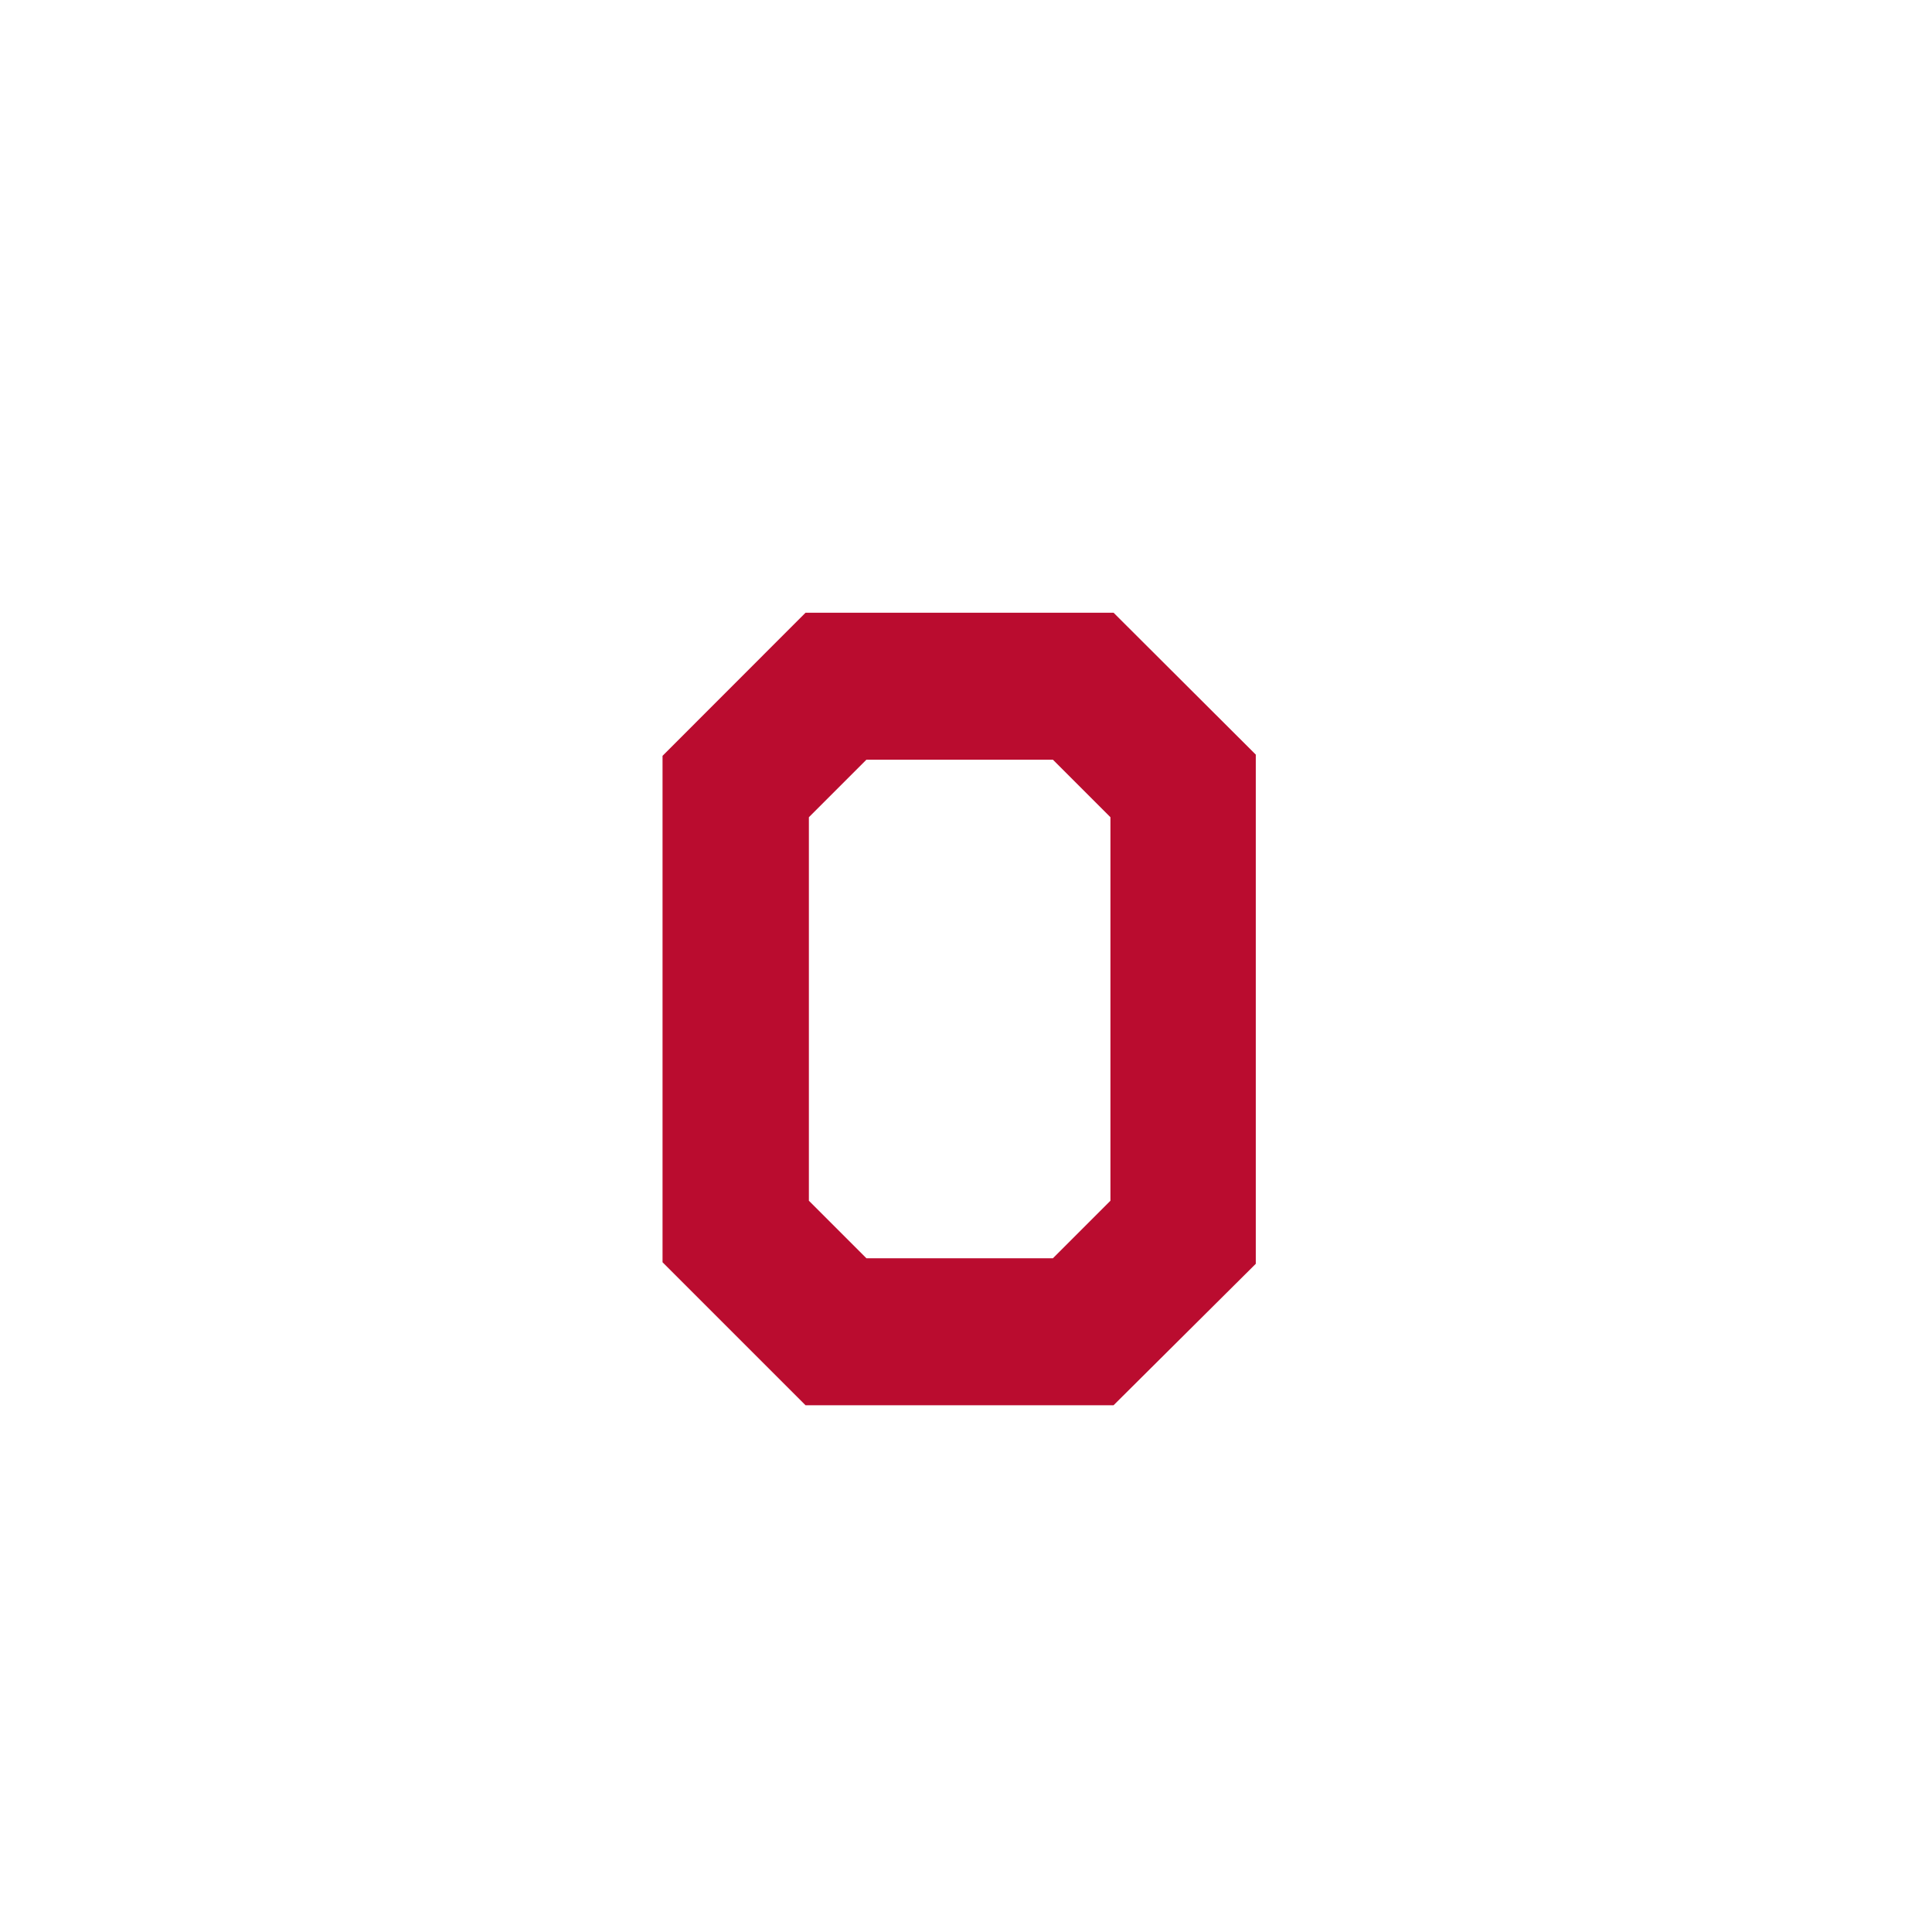 <svg xmlns="http://www.w3.org/2000/svg" xmlns:xlink="http://www.w3.org/1999/xlink" version="1.1" width="1000" height="1000" viewBox="0 0 1000 1000" xml:space="preserve">
<desc>Created with Fabric.js 3.5.0</desc>
<defs>
</defs>
<rect x="0" y="0" width="100%" height="100%" fill="#ffffff"/>
<g transform="matrix(5.747 0 0 5.747 499.995 881.321)" id="424185">
<g style="" vector-effect="non-scaling-stroke">
		<g transform="matrix(1 0 0 1 -0.615 -62.48)" id="Layer_1">
<path style="stroke: none; stroke-width: 1; stroke-dasharray: none; stroke-linecap: butt; stroke-dashoffset: 0; stroke-linejoin: miter; stroke-miterlimit: 4; is-custom-font: none; font-file-url: none; fill: rgb(186,12,47); fill-rule: nonzero; opacity: 1;" transform=" translate(-154.255, -39.07)" d="M 140.72 21.8 l 5.18 -5.18 h 16.8 l 5.18 5.18 V 56.34 l -5.18 5.18 h -16.8 l -5.18 -5.18 V 21.8 h 0 Z m 40.25 -5.64 l -12.81 -12.78 h -27.74 l -12.88 12.89 V 61.88 l 12.88 12.88 h 27.74 l 12.81 -12.74 V 16.16 h 0 Z" stroke-linecap="round"/>
</g>
		<g transform="matrix(1 0 0 1 -0.565 -62.56)" id="Layer_1">
<path style="stroke: none; stroke-width: 1; stroke-dasharray: none; stroke-linecap: butt; stroke-dashoffset: 0; stroke-linejoin: miter; stroke-miterlimit: 4; is-custom-font: none; font-file-url: none; fill: rgb(255,255,255); fill-rule: nonzero; opacity: 1;" transform=" translate(-154.305, -38.99)" d="M 125.86 62.62 V 15.26 l 13.94 -13.93 h 29.15 s 13.88 13.93 13.88 13.93 V 62.72 l -13.98 13.85 h -29.05 s -13.94 -13.95 -13.94 -13.95 h 0 Z M 139.21 0 l -14.67 14.67 V 63.23 l 14.57 14.75 h 30.34 l 14.62 -14.67 V 14.67 L 169.55 0 h -30.34 Z" stroke-linecap="round"/>
</g>
		<g transform="matrix(1 0 0 1 -0.575 -62.51)" id="Layer_1">
<path style="stroke: none; stroke-width: 1; stroke-dasharray: none; stroke-linecap: butt; stroke-dashoffset: 0; stroke-linejoin: miter; stroke-miterlimit: 4; is-custom-font: none; font-file-url: none; fill: rgb(255,255,255); fill-rule: nonzero; opacity: 1;" transform=" translate(-154.295, -39.04)" d="M 147.42 19.94 h 13.78 l 3.28 3.28 v 31.76 l -3.16 3.16 h -14.02 l -3.12 -3.12 V 23.18 l 3.24 -3.24 h 0 Z m 18.39 2.79 l -4.12 -4.12 h -14.85 l -4.06 4.06 V 55.5 l 3.97 3.97 h 15.11 l 3.94 -3.94 V 22.73 h 0 Z" stroke-linecap="round"/>
</g>
		<g transform="matrix(1 0 0 1 -118.47 8.61)" id="Layer_1">
<path style="stroke: none; stroke-width: 1; stroke-dasharray: none; stroke-linecap: butt; stroke-dashoffset: 0; stroke-linejoin: miter; stroke-miterlimit: 4; is-custom-font: none; font-file-url: none; fill: rgb(255,255,255); fill-rule: nonzero; opacity: 1;" transform=" translate(-36.4, -110.16)" d="M 44.67 103.54 l -0.44 -3.02 h -5.53 v 19.53 l 2.95 0.44 v 1.86 h -10.48 v -1.86 l 2.95 -0.44 v -19.53 h -5.53 l -0.44 3.02 h -1.97 v -5.57 h 20.44 v 5.57 h -1.97 Z" stroke-linecap="round"/>
</g>
		<g transform="matrix(1 0 0 1 -95.945 11.245)" id="Layer_1">
<path style="stroke: none; stroke-width: 1; stroke-dasharray: none; stroke-linecap: butt; stroke-dashoffset: 0; stroke-linejoin: miter; stroke-miterlimit: 4; is-custom-font: none; font-file-url: none; fill: rgb(255,255,255); fill-rule: nonzero; opacity: 1;" transform=" translate(-58.925, -112.795)" d="M 59.83 122.35 v -1.75 l 2.73 -0.44 v -6.66 h -7.27 v 6.66 l 2.73 0.44 v 1.75 h -9.93 v -1.75 l 2.84 -0.44 v -14.73 l -2.84 -0.44 v -1.75 h 9.93 v 1.75 l -2.73 0.44 v 5.75 h 7.27 v -5.75 l -2.73 -0.44 v -1.75 h 9.93 v 1.75 l -2.84 0.44 v 14.73 l 2.84 0.44 v 1.75 h -9.93 Z" stroke-linecap="round"/>
</g>
		<g transform="matrix(1 0 0 1 -74.76 11.245)" id="Layer_1">
<path style="stroke: none; stroke-width: 1; stroke-dasharray: none; stroke-linecap: butt; stroke-dashoffset: 0; stroke-linejoin: miter; stroke-miterlimit: 4; is-custom-font: none; font-file-url: none; fill: rgb(255,255,255); fill-rule: nonzero; opacity: 1;" transform=" translate(-80.11, -112.795)" d="M 88.35 122.35 h -16.48 v -1.75 l 2.84 -0.44 v -14.73 l -2.84 -0.44 v -1.75 h 16.48 v 5.06 h -1.85 l -0.44 -2.73 h -6.98 v 5.67 h 4.36 l 0.44 -2.44 h 1.64 v 7.06 h -1.64 l -0.44 -2.44 h -4.36 v 6.58 h 6.98 l 0.44 -2.73 h 1.85 v 5.06 Z" stroke-linecap="round"/>
</g>
		<g transform="matrix(1 0 0 1 -43.325 8.605)" id="Layer_1">
<path style="stroke: none; stroke-width: 1; stroke-dasharray: none; stroke-linecap: butt; stroke-dashoffset: 0; stroke-linejoin: miter; stroke-miterlimit: 4; is-custom-font: none; font-file-url: none; fill: rgb(255,255,255); fill-rule: nonzero; opacity: 1;" transform=" translate(-111.545, -110.155)" d="M 111.52 122.78 c -7.57 0 -10.87 -4.51 -10.87 -12.7 s 3.35 -12.55 10.91 -12.55 s 10.88 4.51 10.88 12.7 s -3.35 12.55 -10.91 12.55 Z m 0.04 -22.59 c -4.04 0 -6.11 3.24 -6.11 9.93 s 2 10 6.04 10 s 6.11 -3.24 6.11 -9.93 s -2 -10 -6.04 -10 Z" stroke-linecap="round"/>
</g>
		<g transform="matrix(1 0 0 1 -19.625 11.245)" id="Layer_1">
<path style="stroke: none; stroke-width: 1; stroke-dasharray: none; stroke-linecap: butt; stroke-dashoffset: 0; stroke-linejoin: miter; stroke-miterlimit: 4; is-custom-font: none; font-file-url: none; fill: rgb(255,255,255); fill-rule: nonzero; opacity: 1;" transform=" translate(-135.245, -112.795)" d="M 136.15 122.35 v -1.75 l 2.73 -0.44 v -6.66 h -7.27 v 6.66 l 2.73 0.44 v 1.75 h -9.93 v -1.75 l 2.84 -0.44 v -14.73 l -2.84 -0.44 v -1.75 h 9.93 v 1.75 l -2.73 0.44 v 5.75 h 7.27 v -5.75 l -2.73 -0.44 v -1.75 h 9.93 v 1.75 l -2.84 0.44 v 14.73 l 2.84 0.44 v 1.75 h -9.93 Z" stroke-linecap="round"/>
</g>
		<g transform="matrix(1 0 0 1 -1.41 11.245)" id="Layer_1">
<path style="stroke: none; stroke-width: 1; stroke-dasharray: none; stroke-linecap: butt; stroke-dashoffset: 0; stroke-linejoin: miter; stroke-miterlimit: 4; is-custom-font: none; font-file-url: none; fill: rgb(255,255,255); fill-rule: nonzero; opacity: 1;" transform=" translate(-153.46, -112.795)" d="M 148.44 122.35 v -1.75 l 2.84 -0.44 v -14.73 l -2.84 -0.44 v -1.75 h 10.04 v 1.75 l -2.84 0.44 v 14.73 l 2.84 0.44 v 1.75 h -10.04 Z" stroke-linecap="round"/>
</g>
		<g transform="matrix(1 0 0 1 14.4 11.265)" id="Layer_1">
<path style="stroke: none; stroke-width: 1; stroke-dasharray: none; stroke-linecap: butt; stroke-dashoffset: 0; stroke-linejoin: miter; stroke-miterlimit: 4; is-custom-font: none; font-file-url: none; fill: rgb(255,255,255); fill-rule: nonzero; opacity: 1;" transform=" translate(-169.27, -112.815)" d="M 169.25 122.71 c -6.44 0 -9.24 -3.6 -9.24 -9.93 s 2.84 -9.86 9.28 -9.86 s 9.24 3.6 9.24 9.93 s -2.84 9.86 -9.27 9.86 Z m 0.04 -17.28 c -3.06 0 -4.69 2.22 -4.69 7.35 s 1.56 7.42 4.62 7.42 s 4.73 -2.22 4.73 -7.35 s -1.6 -7.42 -4.66 -7.42 Z" stroke-linecap="round"/>
</g>
		<g transform="matrix(1 0 0 1 44.26 8.61)" id="Layer_1">
<path style="stroke: none; stroke-width: 1; stroke-dasharray: none; stroke-linecap: butt; stroke-dashoffset: 0; stroke-linejoin: miter; stroke-miterlimit: 4; is-custom-font: none; font-file-url: none; fill: rgb(255,255,255); fill-rule: nonzero; opacity: 1;" transform=" translate(-199.13, -110.16)" d="M 198.42 122.78 c -4.22 0 -7.6 -1.46 -7.6 -1.46 v -5.2 h 2.07 l 0.47 3.35 s 1.56 0.54 4.33 0.54 s 5.38 -0.95 5.38 -4.04 c 0 -2.8 -1.96 -3.2 -4.37 -4 c -3.82 -1.27 -7.86 -2.36 -7.86 -7.6 c 0 -4.26 2.66 -6.84 8.22 -6.84 c 2.55 0 5.2 0.58 7.28 1.38 v 4.88 h -2.07 l -0.47 -3.13 s -2.18 -0.47 -4.29 -0.47 s -4.29 0.73 -4.29 3.53 c 0 6.07 12.22 2.07 12.22 11.79 c 0 4.58 -2.98 7.28 -9.02 7.28 Z" stroke-linecap="round"/>
</g>
		<g transform="matrix(1 0 0 1 62.965 11.24)" id="Layer_1">
<path style="stroke: none; stroke-width: 1; stroke-dasharray: none; stroke-linecap: butt; stroke-dashoffset: 0; stroke-linejoin: miter; stroke-miterlimit: 4; is-custom-font: none; font-file-url: none; fill: rgb(255,255,255); fill-rule: nonzero; opacity: 1;" transform=" translate(-217.835, -112.79)" d="M 224.68 108.52 l -0.44 -2.95 h -4.22 v 14.58 l 2.84 0.44 v 1.75 h -10.04 v -1.75 l 2.84 -0.44 v -14.58 h -4.22 l -0.44 2.95 h -1.86 v -5.28 h 17.39 v 5.28 h -1.86 Z" stroke-linecap="round"/>
</g>
		<g transform="matrix(1 0 0 1 81.88 11.25)" id="Layer_1">
<path style="stroke: none; stroke-width: 1; stroke-dasharray: none; stroke-linecap: butt; stroke-dashoffset: 0; stroke-linejoin: miter; stroke-miterlimit: 4; is-custom-font: none; font-file-url: none; fill: rgb(255,255,255); fill-rule: nonzero; opacity: 1;" transform=" translate(-236.75, -112.8)" d="M 238.21 122.35 v -1.75 l 2.73 -0.44 l -1.34 -3.45 h -7.27 l -1.35 3.45 l 2.73 0.44 v 1.75 h -8.33 v -1.75 l 2.73 -0.44 l 6.55 -16.91 h 4.18 l 6.55 16.91 l 2.73 0.44 v 1.75 h -9.89 Z m -2.26 -15.42 l -2.76 7.57 h 5.53 l -2.77 -7.57 Z" stroke-linecap="round"/>
</g>
		<g transform="matrix(1 0 0 1 100.765 11.24)" id="Layer_1">
<path style="stroke: none; stroke-width: 1; stroke-dasharray: none; stroke-linecap: butt; stroke-dashoffset: 0; stroke-linejoin: miter; stroke-miterlimit: 4; is-custom-font: none; font-file-url: none; fill: rgb(255,255,255); fill-rule: nonzero; opacity: 1;" transform=" translate(-255.635, -112.79)" d="M 262.47 108.52 l -0.44 -2.95 h -4.22 v 14.58 l 2.84 0.44 v 1.75 h -10.04 v -1.75 l 2.84 -0.44 v -14.58 h -4.22 l -0.44 2.95 h -1.85 v -5.28 h 17.39 v 5.28 h -1.86 Z" stroke-linecap="round"/>
</g>
		<g transform="matrix(1 0 0 1 119.36 11.245)" id="Layer_1">
<path style="stroke: none; stroke-width: 1; stroke-dasharray: none; stroke-linecap: butt; stroke-dashoffset: 0; stroke-linejoin: miter; stroke-miterlimit: 4; is-custom-font: none; font-file-url: none; fill: rgb(255,255,255); fill-rule: nonzero; opacity: 1;" transform=" translate(-274.23, -112.795)" d="M 282.47 122.35 h -16.48 v -1.75 l 2.84 -0.44 v -14.73 l -2.84 -0.44 v -1.75 h 16.48 v 5.06 h -1.86 l -0.44 -2.73 h -6.98 v 5.67 h 4.36 l 0.44 -2.44 h 1.64 v 7.06 h -1.64 l -0.44 -2.44 h -4.36 v 6.58 h 6.98 l 0.44 -2.73 h 1.86 v 5.06 Z" stroke-linecap="round"/>
</g>
		<g transform="matrix(1 0 0 1 -86.18 44.845)" id="Layer_1">
<path style="stroke: none; stroke-width: 1; stroke-dasharray: none; stroke-linecap: butt; stroke-dashoffset: 0; stroke-linejoin: miter; stroke-miterlimit: 4; is-custom-font: none; font-file-url: none; fill: rgb(255,255,255); fill-rule: nonzero; opacity: 1;" transform=" translate(-68.69, -146.395)" d="M 78.11 136.29 v 12.44 c 0 4.18 -0.25 6 -2.22 7.96 c -1.42 1.42 -3.75 2.11 -7.2 2.11 s -5.97 -0.95 -7.57 -2.54 c -2.07 -2.07 -1.85 -5.17 -1.85 -7.86 v -12.11 l -2.95 -0.44 v -1.86 h 10.48 v 1.86 l -2.95 0.44 v 14.26 c 0 4 2.22 5.6 5.64 5.6 c 1.82 0 3.31 -0.36 4.29 -1.42 c 0.87 -0.91 1.35 -2.33 1.35 -4.18 v -14.26 l -2.95 -0.44 v -1.86 h 8.88 v 1.86 l -2.95 0.44 Z" stroke-linecap="round"/>
</g>
		<g transform="matrix(1 0 0 1 -61.81 47.27)" id="Layer_1">
<path style="stroke: none; stroke-width: 1; stroke-dasharray: none; stroke-linecap: butt; stroke-dashoffset: 0; stroke-linejoin: miter; stroke-miterlimit: 4; is-custom-font: none; font-file-url: none; fill: rgb(255,255,255); fill-rule: nonzero; opacity: 1;" transform=" translate(-93.06, -148.82)" d="M 101.06 141.46 v 16.91 h -3.42 l -9.71 -13.64 v 11.46 l 2.84 0.44 v 1.75 h -8.55 v -1.75 l 2.84 -0.44 v -14.73 l -2.84 -0.44 v -1.75 h 6.66 l 9.31 13.02 v -10.84 l -2.84 -0.44 v -1.75 h 8.55 v 1.75 l -2.84 0.44 Z" stroke-linecap="round"/>
</g>
		<g transform="matrix(1 0 0 1 -43.7 47.265)" id="Layer_1">
<path style="stroke: none; stroke-width: 1; stroke-dasharray: none; stroke-linecap: butt; stroke-dashoffset: 0; stroke-linejoin: miter; stroke-miterlimit: 4; is-custom-font: none; font-file-url: none; fill: rgb(255,255,255); fill-rule: nonzero; opacity: 1;" transform=" translate(-111.17, -148.815)" d="M 106.15 158.37 v -1.75 l 2.84 -0.44 v -14.73 l -2.84 -0.44 v -1.75 h 10.04 v 1.75 l -2.84 0.44 v 14.73 l 2.84 0.44 v 1.75 h -10.04 Z" stroke-linecap="round"/>
</g>
		<g transform="matrix(1 0 0 1 -25.85 47.27)" id="Layer_1">
<path style="stroke: none; stroke-width: 1; stroke-dasharray: none; stroke-linecap: butt; stroke-dashoffset: 0; stroke-linejoin: miter; stroke-miterlimit: 4; is-custom-font: none; font-file-url: none; fill: rgb(255,255,255); fill-rule: nonzero; opacity: 1;" transform=" translate(-129.02, -148.82)" d="M 137.51 141.46 l -6.37 16.91 h -4.22 l -6.37 -16.91 l -2.73 -0.44 v -1.75 h 9.89 v 1.75 l -2.73 0.44 l 4.84 13.1 l 4.8 -13.1 l -2.73 -0.44 v -1.75 h 8.33 v 1.75 l -2.73 0.44 Z" stroke-linecap="round"/>
</g>
		<g transform="matrix(1 0 0 1 -4.9 47.265)" id="Layer_1">
<path style="stroke: none; stroke-width: 1; stroke-dasharray: none; stroke-linecap: butt; stroke-dashoffset: 0; stroke-linejoin: miter; stroke-miterlimit: 4; is-custom-font: none; font-file-url: none; fill: rgb(255,255,255); fill-rule: nonzero; opacity: 1;" transform=" translate(-149.97, -148.815)" d="M 158.21 158.37 h -16.48 v -1.75 l 2.84 -0.44 v -14.73 l -2.84 -0.44 v -1.75 h 16.48 v 5.06 h -1.86 l -0.44 -2.73 h -6.99 v 5.68 h 4.36 l 0.44 -2.44 h 1.64 v 7.06 h -1.64 l -0.44 -2.44 h -4.36 v 6.58 h 6.99 l 0.44 -2.73 h 1.86 v 5.06 Z" stroke-linecap="round"/>
</g>
		<g transform="matrix(1 0 0 1 16.275 47.265)" id="Layer_1">
<path style="stroke: none; stroke-width: 1; stroke-dasharray: none; stroke-linecap: butt; stroke-dashoffset: 0; stroke-linejoin: miter; stroke-miterlimit: 4; is-custom-font: none; font-file-url: none; fill: rgb(255,255,255); fill-rule: nonzero; opacity: 1;" transform=" translate(-171.145, -148.815)" d="M 174.94 158.37 l -1.78 -4.37 c -1.2 -2.91 -1.93 -4.26 -4.47 -4.26 h -0.33 v 6.44 l 2.73 0.44 v 1.75 h -9.93 v -1.75 l 2.84 -0.44 v -14.73 l -2.84 -0.44 v -1.75 h 9.64 c 1.96 0 4.25 0.11 5.75 1.49 c 0.98 0.91 1.53 2.15 1.53 3.56 c 0 2.22 -1.46 4.22 -3.46 4.84 c 1.6 1.2 2.98 5.13 3.78 7.02 l 2.73 0.44 v 1.75 h -6.18 Z m -2.04 -16.19 c -0.73 -0.76 -2.29 -0.69 -3.27 -0.69 h -1.27 v 6.11 h 0.76 c 1.24 0 2.95 0.15 3.86 -0.87 c 0.58 -0.65 0.73 -1.42 0.73 -2.25 s -0.18 -1.64 -0.8 -2.29 Z" stroke-linecap="round"/>
</g>
		<g transform="matrix(1 0 0 1 35.475 47.295)" id="Layer_1">
<path style="stroke: none; stroke-width: 1; stroke-dasharray: none; stroke-linecap: butt; stroke-dashoffset: 0; stroke-linejoin: miter; stroke-miterlimit: 4; is-custom-font: none; font-file-url: none; fill: rgb(255,255,255); fill-rule: nonzero; opacity: 1;" transform=" translate(-190.345, -148.845)" d="M 189.74 158.73 c -3.56 0 -6.55 -1.2 -6.55 -1.2 v -4.95 h 1.96 l 0.47 3.13 s 1.38 0.4 3.53 0.4 c 2.33 0 4.11 -0.77 4.11 -2.84 c 0 -1.45 -0.8 -1.96 -2 -2.36 c -3.53 -1.2 -8.04 -1.71 -8.04 -6.47 c 0 -3.42 2.36 -5.49 7.06 -5.49 c 2.15 0 4.37 0.44 6.3 1.13 v 4.73 h -1.96 l -0.47 -2.98 s -1.6 -0.36 -3.38 -0.36 s -3.35 0.62 -3.35 2.47 c 0 4.26 10.08 1.42 10.08 8.98 c 0 3.71 -2.69 5.82 -7.75 5.82 Z" stroke-linecap="round"/>
</g>
		<g transform="matrix(1 0 0 1 50.18 47.265)" id="Layer_1">
<path style="stroke: none; stroke-width: 1; stroke-dasharray: none; stroke-linecap: butt; stroke-dashoffset: 0; stroke-linejoin: miter; stroke-miterlimit: 4; is-custom-font: none; font-file-url: none; fill: rgb(255,255,255); fill-rule: nonzero; opacity: 1;" transform=" translate(-205.05, -148.815)" d="M 200.03 158.37 v -1.75 l 2.84 -0.44 v -14.73 l -2.84 -0.44 v -1.75 h 10.04 v 1.75 l -2.84 0.44 v 14.73 l 2.84 0.44 v 1.75 h -10.04 Z" stroke-linecap="round"/>
</g>
		<g transform="matrix(1 0 0 1 65.975 47.275)" id="Layer_1">
<path style="stroke: none; stroke-width: 1; stroke-dasharray: none; stroke-linecap: butt; stroke-dashoffset: 0; stroke-linejoin: miter; stroke-miterlimit: 4; is-custom-font: none; font-file-url: none; fill: rgb(255,255,255); fill-rule: nonzero; opacity: 1;" transform=" translate(-220.845, -148.825)" d="M 227.68 144.55 l -0.44 -2.95 h -4.22 v 14.59 l 2.84 0.44 v 1.75 h -10.04 v -1.75 l 2.84 -0.44 v -14.59 h -4.22 l -0.43 2.95 h -1.86 v -5.28 h 17.39 v 5.28 h -1.85 Z" stroke-linecap="round"/>
</g>
		<g transform="matrix(1 0 0 1 86.95 47.275)" id="Layer_1">
<path style="stroke: none; stroke-width: 1; stroke-dasharray: none; stroke-linecap: butt; stroke-dashoffset: 0; stroke-linejoin: miter; stroke-miterlimit: 4; is-custom-font: none; font-file-url: none; fill: rgb(255,255,255); fill-rule: nonzero; opacity: 1;" transform=" translate(-241.82, -148.825)" d="M 249.61 141.46 l -5.57 8.62 v 6.11 l 2.84 0.44 v 1.75 h -10.04 v -1.75 l 2.84 -0.44 v -6.11 l -5.64 -8.62 l -2.73 -0.44 v -1.75 h 10.11 v 1.75 l -2.73 0.44 l 3.93 6.18 l 3.89 -6.18 l -2.62 -0.44 v -1.75 h 8.44 v 1.75 l -2.73 0.44 Z" stroke-linecap="round"/>
</g>
		<g transform="matrix(1 0 0 1 -0.54 70.785)" id="Layer_1">
<polygon style="stroke: none; stroke-width: 1; stroke-dasharray: none; stroke-linecap: butt; stroke-dashoffset: 0; stroke-linejoin: miter; stroke-miterlimit: 4; is-custom-font: none; font-file-url: none; fill: rgb(255,255,255); fill-rule: nonzero; opacity: 1;" points="-99.46,-0.685 -99.46,0.685 99.46,0.685 99.46,-0.685 -99.46,-0.685 -99.46,-0.685 "/>
</g>
		<g transform="matrix(1 0 0 1 26.275 -28.43)" id="Layer_1">
<path style="stroke: none; stroke-width: 1; stroke-dasharray: none; stroke-linecap: butt; stroke-dashoffset: 0; stroke-linejoin: miter; stroke-miterlimit: 4; is-custom-font: none; font-file-url: none; fill: rgb(255,255,255); fill-rule: nonzero; opacity: 1;" transform=" translate(-181.145, -73.12)" d="M 181.42 71.72 h -1.01 v 1.34 h 1.01 c 0.32 0 0.67 -0.27 0.67 -0.66 c 0 -0.41 -0.35 -0.68 -0.67 -0.68 m 0.61 3.26 l -0.96 -1.47 h -0.66 v 1.47 h -0.5 v -3.71 h 1.51 c 0.62 0 1.19 0.44 1.19 1.13 c 0 0.82 -0.73 1.1 -0.95 1.1 l 0.99 1.48 h -0.62 Z m -0.88 -4.64 c -1.53 0 -2.76 1.22 -2.76 2.77 s 1.24 2.76 2.76 2.76 s 2.78 -1.25 2.78 -2.76 s -1.24 -2.77 -2.78 -2.77 m 0 6.01 c -1.79 0 -3.24 -1.45 -3.24 -3.23 s 1.45 -3.23 3.24 -3.23 s 3.23 1.43 3.23 3.23 s -1.44 3.23 -3.23 3.23" stroke-linecap="round"/>
</g>
		<g transform="matrix(1 0 0 1 -148.715 93.265)" id="Layer_1">
<path style="stroke: none; stroke-width: 1; stroke-dasharray: none; stroke-linecap: butt; stroke-dashoffset: 0; stroke-linejoin: miter; stroke-miterlimit: 4; is-custom-font: none; font-file-url: none; fill: rgb(255,255,255); fill-rule: nonzero; opacity: 1;" transform=" translate(-6.155, -194.815)" d="M 4.97 188.92 H 0 v -2.11 H 12.31 v 2.11 H 7.37 v 13.9 h -2.4 v -13.9 Z" stroke-linecap="round"/>
</g>
		<g transform="matrix(1 0 0 1 -133.84 93.255)" id="Layer_1">
<path style="stroke: none; stroke-width: 1; stroke-dasharray: none; stroke-linecap: butt; stroke-dashoffset: 0; stroke-linejoin: miter; stroke-miterlimit: 4; is-custom-font: none; font-file-url: none; fill: rgb(255,255,255); fill-rule: nonzero; opacity: 1;" transform=" translate(-21.03, -194.805)" d="M 25.46 195.66 h -8.86 v 7.15 h -2.4 v -16.01 h 2.4 v 6.72 h 8.86 v -6.72 h 2.4 v 16.01 h -2.4 v -7.15 Z" stroke-linecap="round"/>
</g>
		<g transform="matrix(1 0 0 1 -118.675 93.255)" id="Layer_1">
<path style="stroke: none; stroke-width: 1; stroke-dasharray: none; stroke-linecap: butt; stroke-dashoffset: 0; stroke-linejoin: miter; stroke-miterlimit: 4; is-custom-font: none; font-file-url: none; fill: rgb(255,255,255); fill-rule: nonzero; opacity: 1;" transform=" translate(-36.195, -194.805)" d="M 30.82 186.81 h 10.75 v 2.11 h -8.35 v 4.68 h 8.18 v 2.11 h -8.18 v 4.99 h 8.35 v 2.11 h -10.75 v -16.01 Z" stroke-linecap="round"/>
</g>
		<g transform="matrix(1 0 0 1 -97.92 93.27)" id="Layer_1">
<path style="stroke: none; stroke-width: 1; stroke-dasharray: none; stroke-linecap: butt; stroke-dashoffset: 0; stroke-linejoin: miter; stroke-miterlimit: 4; is-custom-font: none; font-file-url: none; fill: rgb(255,255,255); fill-rule: nonzero; opacity: 1;" transform=" translate(-56.95, -194.82)" d="M 56.95 186.54 c 4.78 0 8.06 3.53 8.06 8.28 s -3.29 8.28 -8.06 8.28 s -8.06 -3.53 -8.06 -8.28 s 3.29 -8.28 8.06 -8.28 Z m 0 2.14 c -3.43 0 -5.59 2.62 -5.59 6.14 s 2.16 6.14 5.59 6.14 s 5.59 -2.64 5.59 -6.14 s -2.21 -6.14 -5.59 -6.14 Z" stroke-linecap="round"/>
</g>
		<g transform="matrix(1 0 0 1 -80.72 93.255)" id="Layer_1">
<path style="stroke: none; stroke-width: 1; stroke-dasharray: none; stroke-linecap: butt; stroke-dashoffset: 0; stroke-linejoin: miter; stroke-miterlimit: 4; is-custom-font: none; font-file-url: none; fill: rgb(255,255,255); fill-rule: nonzero; opacity: 1;" transform=" translate(-74.15, -194.805)" d="M 78.58 195.66 h -8.86 v 7.15 h -2.4 v -16.01 h 2.4 v 6.72 h 8.86 v -6.72 h 2.4 v 16.01 h -2.4 v -7.15 Z" stroke-linecap="round"/>
</g>
		<g transform="matrix(1 0 0 1 -69.74 93.265)" id="Layer_1">
<path style="stroke: none; stroke-width: 1; stroke-dasharray: none; stroke-linecap: butt; stroke-dashoffset: 0; stroke-linejoin: miter; stroke-miterlimit: 4; is-custom-font: none; font-file-url: none; fill: rgb(255,255,255); fill-rule: nonzero; opacity: 1;" transform=" translate(-85.13, -194.815)" d="M 83.93 186.81 h 2.4 v 16.01 h -2.4 v -16.01 Z" stroke-linecap="round"/>
</g>
		<g transform="matrix(1 0 0 1 -58.17 93.27)" id="Layer_1">
<path style="stroke: none; stroke-width: 1; stroke-dasharray: none; stroke-linecap: butt; stroke-dashoffset: 0; stroke-linejoin: miter; stroke-miterlimit: 4; is-custom-font: none; font-file-url: none; fill: rgb(255,255,255); fill-rule: nonzero; opacity: 1;" transform=" translate(-96.7, -194.82)" d="M 96.7 186.54 c 4.78 0 8.06 3.53 8.06 8.28 s -3.29 8.28 -8.06 8.28 s -8.06 -3.53 -8.06 -8.28 s 3.29 -8.28 8.06 -8.28 Z m 0 2.14 c -3.43 0 -5.59 2.62 -5.59 6.14 s 2.16 6.14 5.59 6.14 s 5.59 -2.64 5.59 -6.14 s -2.21 -6.14 -5.59 -6.14 Z" stroke-linecap="round"/>
</g>
		<g transform="matrix(1 0 0 1 -37.02 93.29)" id="Layer_1">
<path style="stroke: none; stroke-width: 1; stroke-dasharray: none; stroke-linecap: butt; stroke-dashoffset: 0; stroke-linejoin: miter; stroke-miterlimit: 4; is-custom-font: none; font-file-url: none; fill: rgb(255,255,255); fill-rule: nonzero; opacity: 1;" transform=" translate(-117.85, -194.84)" d="M 113.04 198.71 c 1.08 1.2 2.81 2.26 5.04 2.26 c 2.59 0 3.5 -1.32 3.5 -2.47 c 0 -1.68 -1.82 -2.16 -3.86 -2.69 c -2.57 -0.67 -5.54 -1.42 -5.54 -4.68 c 0 -2.64 2.33 -4.56 5.66 -4.56 c 2.47 0 4.42 0.79 5.83 2.23 l -1.39 1.78 c -1.22 -1.3 -2.9 -1.87 -4.63 -1.87 s -3 0.91 -3 2.26 c 0 1.44 1.73 1.9 3.72 2.4 c 2.62 0.7 5.66 1.51 5.66 4.92 c 0 2.5 -1.73 4.82 -6.05 4.82 c -2.86 0 -4.94 -1.03 -6.31 -2.54 l 1.37 -1.85 Z" stroke-linecap="round"/>
</g>
		<g transform="matrix(1 0 0 1 -23.745 93.265)" id="Layer_1">
<path style="stroke: none; stroke-width: 1; stroke-dasharray: none; stroke-linecap: butt; stroke-dashoffset: 0; stroke-linejoin: miter; stroke-miterlimit: 4; is-custom-font: none; font-file-url: none; fill: rgb(255,255,255); fill-rule: nonzero; opacity: 1;" transform=" translate(-131.125, -194.815)" d="M 129.94 188.92 h -4.97 v -2.11 h 12.31 v 2.11 h -4.94 v 13.9 h -2.4 v -13.9 Z" stroke-linecap="round"/>
</g>
		<g transform="matrix(1 0 0 1 -11.08 93.255)" id="Layer_1">
<path style="stroke: none; stroke-width: 1; stroke-dasharray: none; stroke-linecap: butt; stroke-dashoffset: 0; stroke-linejoin: miter; stroke-miterlimit: 4; is-custom-font: none; font-file-url: none; fill: rgb(255,255,255); fill-rule: nonzero; opacity: 1;" transform=" translate(-143.79, -194.805)" d="M 147.72 199.5 h -7.85 l -1.3 3.31 h -2.64 l 6.36 -16.01 h 3 l 6.36 16.01 h -2.64 l -1.3 -3.31 Z m -7.15 -2.14 h 6.46 l -3.24 -8.47 l -3.22 8.47 Z" stroke-linecap="round"/>
</g>
		<g transform="matrix(1 0 0 1 1.615 93.265)" id="Layer_1">
<path style="stroke: none; stroke-width: 1; stroke-dasharray: none; stroke-linecap: butt; stroke-dashoffset: 0; stroke-linejoin: miter; stroke-miterlimit: 4; is-custom-font: none; font-file-url: none; fill: rgb(255,255,255); fill-rule: nonzero; opacity: 1;" transform=" translate(-156.485, -194.815)" d="M 155.3 188.92 h -4.97 v -2.11 h 12.31 v 2.11 h -4.94 v 13.9 h -2.4 v -13.9 Z" stroke-linecap="round"/>
</g>
		<g transform="matrix(1 0 0 1 15.045 93.255)" id="Layer_1">
<path style="stroke: none; stroke-width: 1; stroke-dasharray: none; stroke-linecap: butt; stroke-dashoffset: 0; stroke-linejoin: miter; stroke-miterlimit: 4; is-custom-font: none; font-file-url: none; fill: rgb(255,255,255); fill-rule: nonzero; opacity: 1;" transform=" translate(-169.915, -194.805)" d="M 164.54 186.81 h 10.75 v 2.11 h -8.35 v 4.68 h 8.18 v 2.11 h -8.18 v 4.99 h 8.35 v 2.11 h -10.75 v -16.01 Z" stroke-linecap="round"/>
</g>
		<g transform="matrix(1 0 0 1 35.15 93.41)" id="Layer_1">
<path style="stroke: none; stroke-width: 1; stroke-dasharray: none; stroke-linecap: butt; stroke-dashoffset: 0; stroke-linejoin: miter; stroke-miterlimit: 4; is-custom-font: none; font-file-url: none; fill: rgb(255,255,255); fill-rule: nonzero; opacity: 1;" transform=" translate(-190.02, -194.96)" d="M 183.29 186.81 h 2.42 v 9.67 c 0 2.74 1.51 4.49 4.32 4.49 s 4.3 -1.75 4.3 -4.49 v -9.67 h 2.42 v 9.72 c 0 3.98 -2.23 6.58 -6.72 6.58 s -6.74 -2.62 -6.74 -6.55 v -9.75 Z" stroke-linecap="round"/>
</g>
		<g transform="matrix(1 0 0 1 51.65 93.265)" id="Layer_1">
<path style="stroke: none; stroke-width: 1; stroke-dasharray: none; stroke-linecap: butt; stroke-dashoffset: 0; stroke-linejoin: miter; stroke-miterlimit: 4; is-custom-font: none; font-file-url: none; fill: rgb(255,255,255); fill-rule: nonzero; opacity: 1;" transform=" translate(-206.52, -194.815)" d="M 202.13 190.53 v 12.29 h -2.4 v -16.01 h 2.47 l 8.71 12 v -12 h 2.4 v 16.01 h -2.33 l -8.86 -12.29 Z" stroke-linecap="round"/>
</g>
		<g transform="matrix(1 0 0 1 62.59 93.265)" id="Layer_1">
<path style="stroke: none; stroke-width: 1; stroke-dasharray: none; stroke-linecap: butt; stroke-dashoffset: 0; stroke-linejoin: miter; stroke-miterlimit: 4; is-custom-font: none; font-file-url: none; fill: rgb(255,255,255); fill-rule: nonzero; opacity: 1;" transform=" translate(-217.46, -194.815)" d="M 216.26 186.81 h 2.4 v 16.01 h -2.4 v -16.01 Z" stroke-linecap="round"/>
</g>
		<g transform="matrix(1 0 0 1 72.975 93.265)" id="Layer_1">
<path style="stroke: none; stroke-width: 1; stroke-dasharray: none; stroke-linecap: butt; stroke-dashoffset: 0; stroke-linejoin: miter; stroke-miterlimit: 4; is-custom-font: none; font-file-url: none; fill: rgb(255,255,255); fill-rule: nonzero; opacity: 1;" transform=" translate(-227.845, -194.815)" d="M 219.98 186.81 h 2.74 l 5.11 13.39 l 5.14 -13.39 h 2.74 l -6.36 16.01 h -3 l -6.36 -16.01 Z" stroke-linecap="round"/>
</g>
		<g transform="matrix(1 0 0 1 87.525 93.255)" id="Layer_1">
<path style="stroke: none; stroke-width: 1; stroke-dasharray: none; stroke-linecap: butt; stroke-dashoffset: 0; stroke-linejoin: miter; stroke-miterlimit: 4; is-custom-font: none; font-file-url: none; fill: rgb(255,255,255); fill-rule: nonzero; opacity: 1;" transform=" translate(-242.395, -194.805)" d="M 237.02 186.81 h 10.75 v 2.11 h -8.35 v 4.68 h 8.18 v 2.11 h -8.18 v 4.99 h 8.35 v 2.11 h -10.75 v -16.01 Z" stroke-linecap="round"/>
</g>
		<g transform="matrix(1 0 0 1 101.3 93.265)" id="Layer_1">
<path style="stroke: none; stroke-width: 1; stroke-dasharray: none; stroke-linecap: butt; stroke-dashoffset: 0; stroke-linejoin: miter; stroke-miterlimit: 4; is-custom-font: none; font-file-url: none; fill: rgb(255,255,255); fill-rule: nonzero; opacity: 1;" transform=" translate(-256.17, -194.815)" d="M 255.57 196.65 h -3 v 6.17 h -2.4 v -16.01 h 6.74 c 3.05 0 5.14 1.97 5.14 4.92 s -1.94 4.42 -3.98 4.68 l 4.1 6.41 h -2.78 l -3.82 -6.17 Z m 1.03 -7.73 h -4.03 v 5.62 h 4.03 c 1.73 0 2.98 -1.13 2.98 -2.81 s -1.25 -2.81 -2.98 -2.81 Z" stroke-linecap="round"/>
</g>
		<g transform="matrix(1 0 0 1 114.73 93.29)" id="Layer_1">
<path style="stroke: none; stroke-width: 1; stroke-dasharray: none; stroke-linecap: butt; stroke-dashoffset: 0; stroke-linejoin: miter; stroke-miterlimit: 4; is-custom-font: none; font-file-url: none; fill: rgb(255,255,255); fill-rule: nonzero; opacity: 1;" transform=" translate(-269.6, -194.84)" d="M 264.79 198.71 c 1.08 1.2 2.81 2.26 5.04 2.26 c 2.59 0 3.5 -1.32 3.5 -2.47 c 0 -1.68 -1.82 -2.16 -3.86 -2.69 c -2.57 -0.67 -5.54 -1.42 -5.54 -4.68 c 0 -2.64 2.33 -4.56 5.66 -4.56 c 2.47 0 4.42 0.79 5.83 2.23 l -1.39 1.78 c -1.22 -1.3 -2.9 -1.87 -4.63 -1.87 s -3 0.91 -3 2.26 c 0 1.44 1.73 1.9 3.72 2.4 c 2.62 0.7 5.66 1.51 5.66 4.92 c 0 2.5 -1.73 4.82 -6.05 4.82 c -2.86 0 -4.95 -1.03 -6.31 -2.54 l 1.37 -1.85 Z" stroke-linecap="round"/>
</g>
		<g transform="matrix(1 0 0 1 124.3 93.265)" id="Layer_1">
<path style="stroke: none; stroke-width: 1; stroke-dasharray: none; stroke-linecap: butt; stroke-dashoffset: 0; stroke-linejoin: miter; stroke-miterlimit: 4; is-custom-font: none; font-file-url: none; fill: rgb(255,255,255); fill-rule: nonzero; opacity: 1;" transform=" translate(-279.17, -194.815)" d="M 277.97 186.81 h 2.4 v 16.01 h -2.4 v -16.01 Z" stroke-linecap="round"/>
</g>
		<g transform="matrix(1 0 0 1 133.565 93.265)" id="Layer_1">
<path style="stroke: none; stroke-width: 1; stroke-dasharray: none; stroke-linecap: butt; stroke-dashoffset: 0; stroke-linejoin: miter; stroke-miterlimit: 4; is-custom-font: none; font-file-url: none; fill: rgb(255,255,255); fill-rule: nonzero; opacity: 1;" transform=" translate(-288.435, -194.815)" d="M 287.25 188.92 h -4.97 v -2.11 h 12.31 v 2.11 h -4.94 v 13.9 h -2.4 v -13.9 Z" stroke-linecap="round"/>
</g>
		<g transform="matrix(1 0 0 1 147.425 93.265)" id="Layer_1">
<path style="stroke: none; stroke-width: 1; stroke-dasharray: none; stroke-linecap: butt; stroke-dashoffset: 0; stroke-linejoin: miter; stroke-miterlimit: 4; is-custom-font: none; font-file-url: none; fill: rgb(255,255,255); fill-rule: nonzero; opacity: 1;" transform=" translate(-302.295, -194.815)" d="M 301.1 196.12 l -6.26 -9.31 h 2.76 l 4.71 7.15 l 4.66 -7.15 h 2.78 l -6.24 9.31 v 6.7 h -2.4 v -6.7 Z" stroke-linecap="round"/>
</g>
</g>
</g>
</svg>